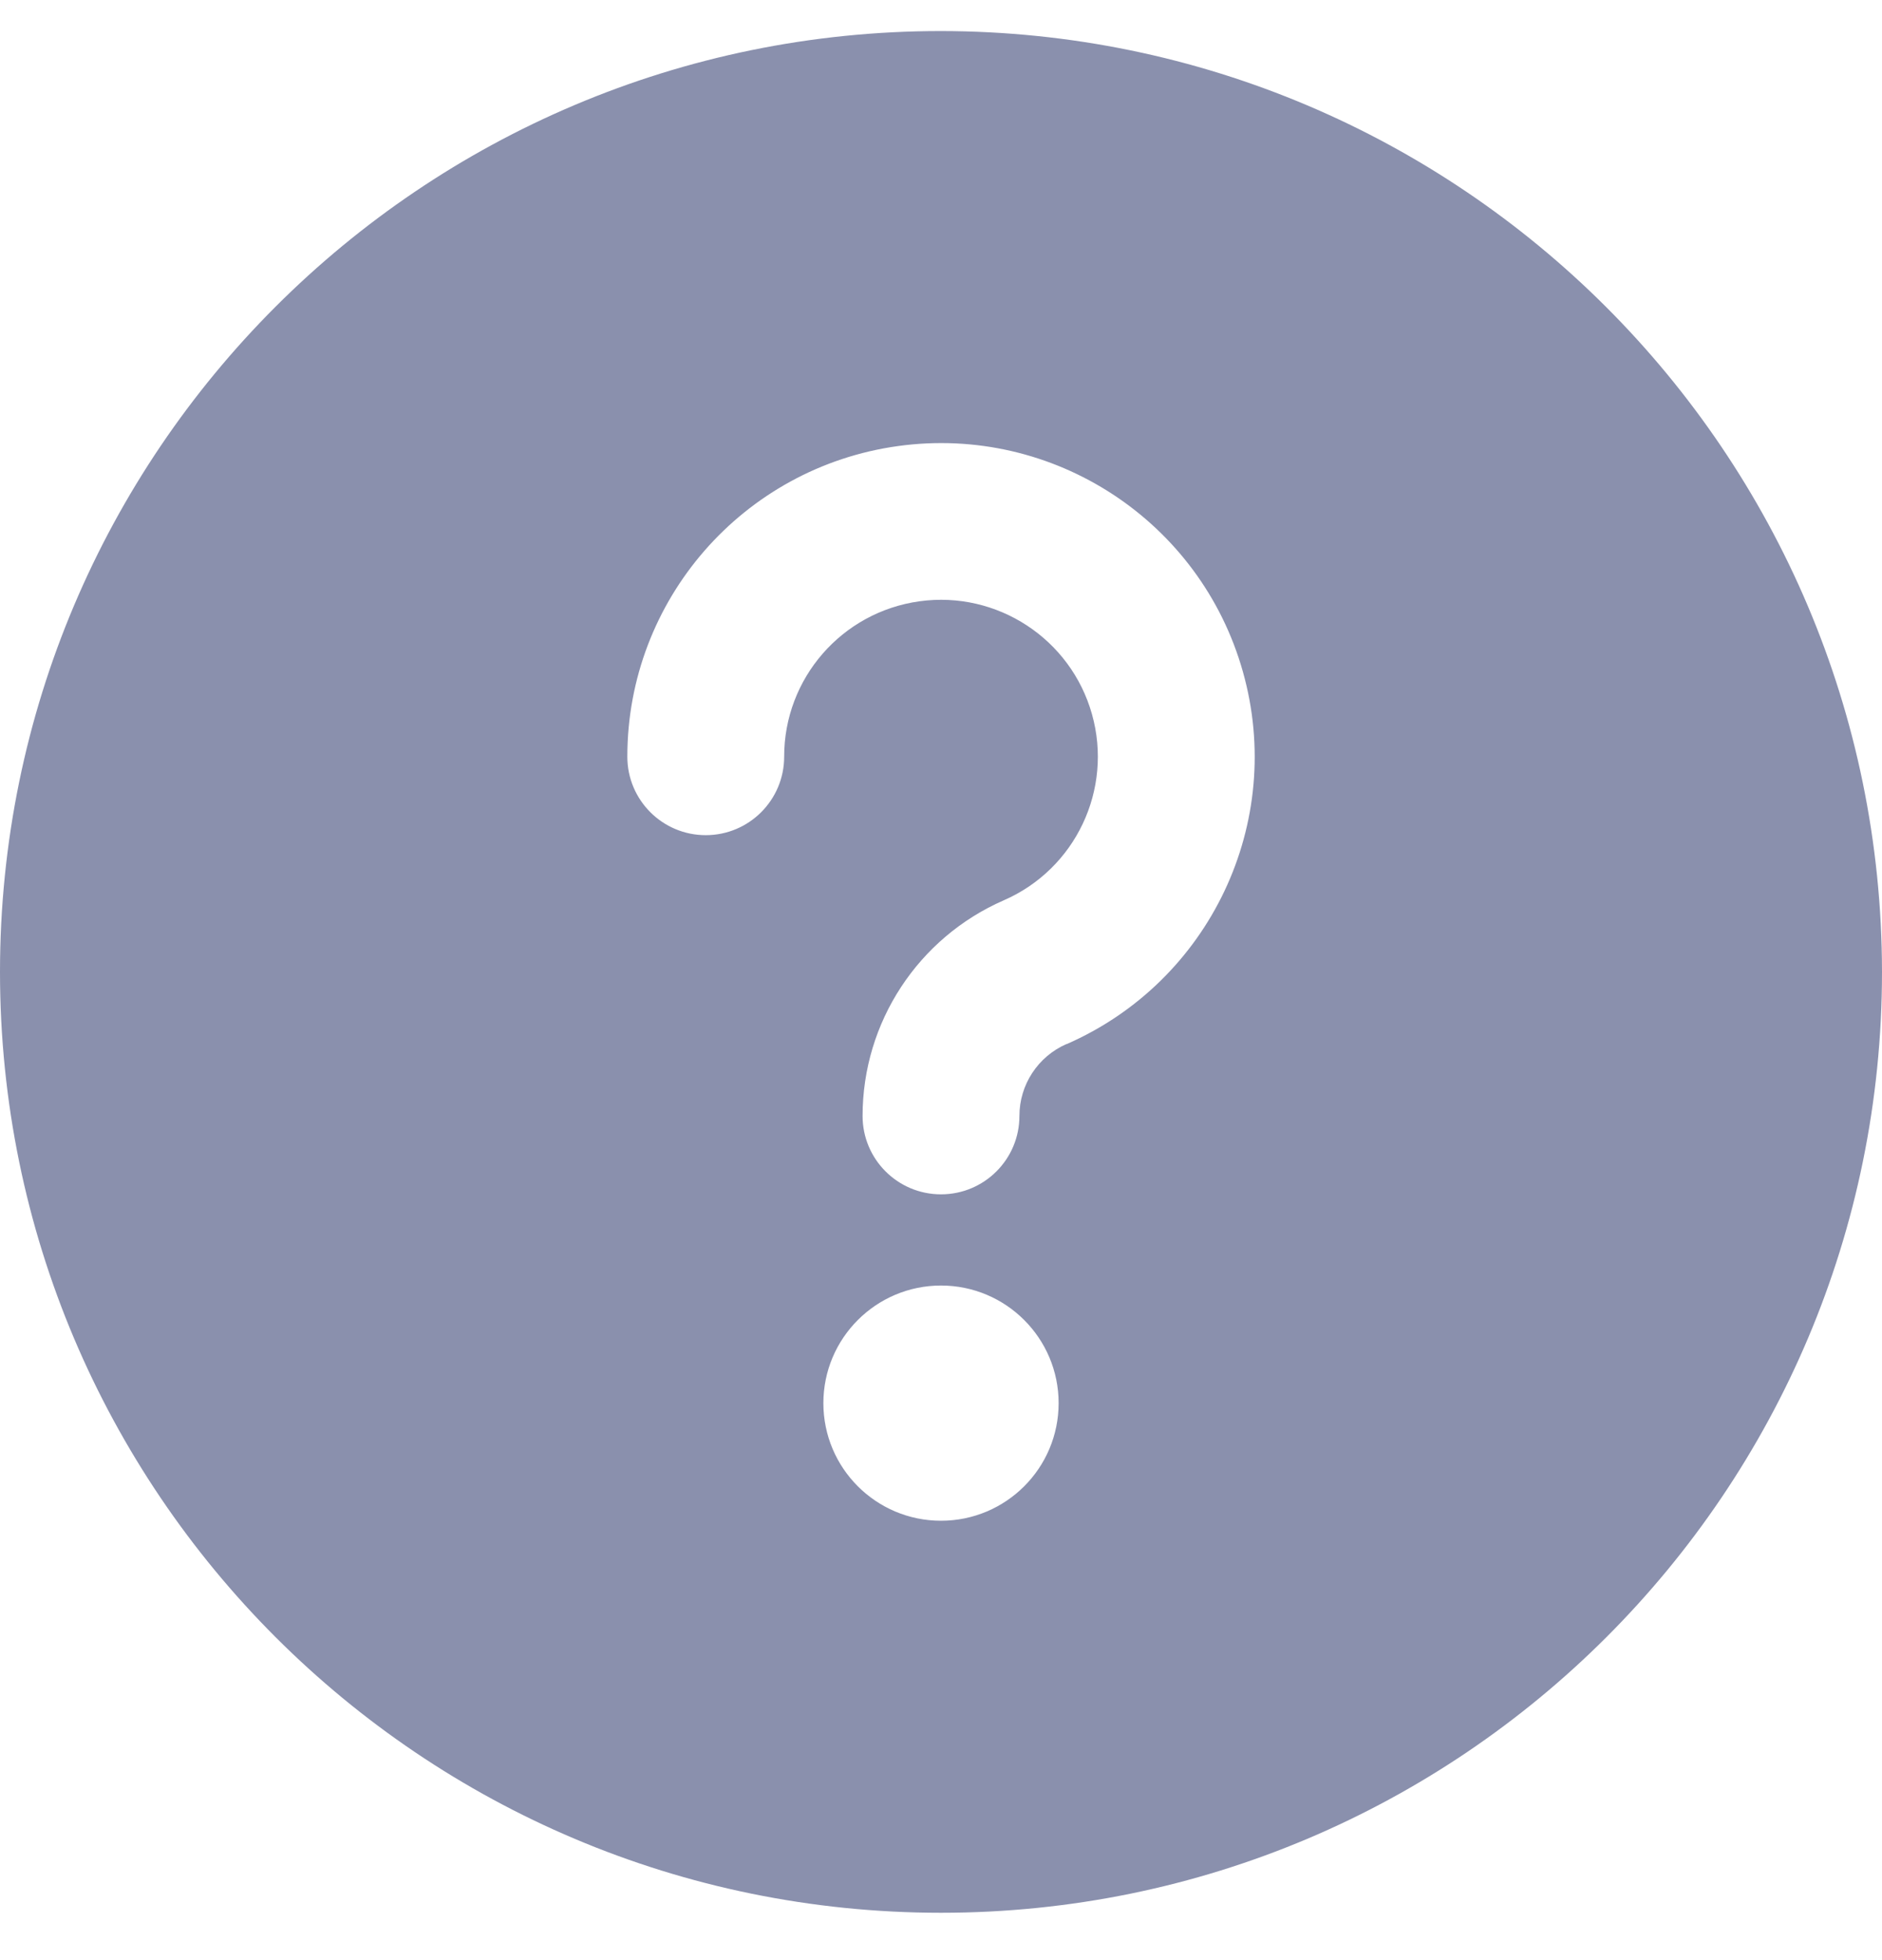 <svg width="24" height="25" viewBox="0 0 24 25" fill="none" xmlns="http://www.w3.org/2000/svg">
<path fill-rule="evenodd" clip-rule="evenodd" d="M12 0.396C5.373 0.396 0 5.769 0 12.396C0 19.024 5.373 24.396 12 24.396C18.627 24.396 24 19.024 24 12.396C23.993 5.772 18.624 0.404 12 0.396ZM12 19.396C11.172 19.396 10.5 18.725 10.5 17.896C10.5 17.068 11.172 16.396 12 16.396C12.828 16.396 13.5 17.068 13.5 17.896C13.5 18.725 12.828 19.396 12 19.396ZM13 14.233C13 13.836 13.235 13.476 13.6 13.316V13.318C15.431 12.518 16.392 10.491 15.85 8.568C15.309 6.645 13.432 5.416 11.453 5.689C9.474 5.962 8 7.654 8 9.651C8 10.204 8.448 10.652 9 10.652C9.552 10.652 10 10.204 10 9.651C9.999 8.652 10.736 7.806 11.726 7.669C12.715 7.532 13.654 8.147 13.925 9.108C14.196 10.07 13.716 11.084 12.8 11.483C11.707 11.961 11 13.04 11 14.233C11 14.786 11.448 15.233 12 15.233C12.552 15.233 13 14.786 13 14.233Z" fill="#8A90AD"/>
</svg>
